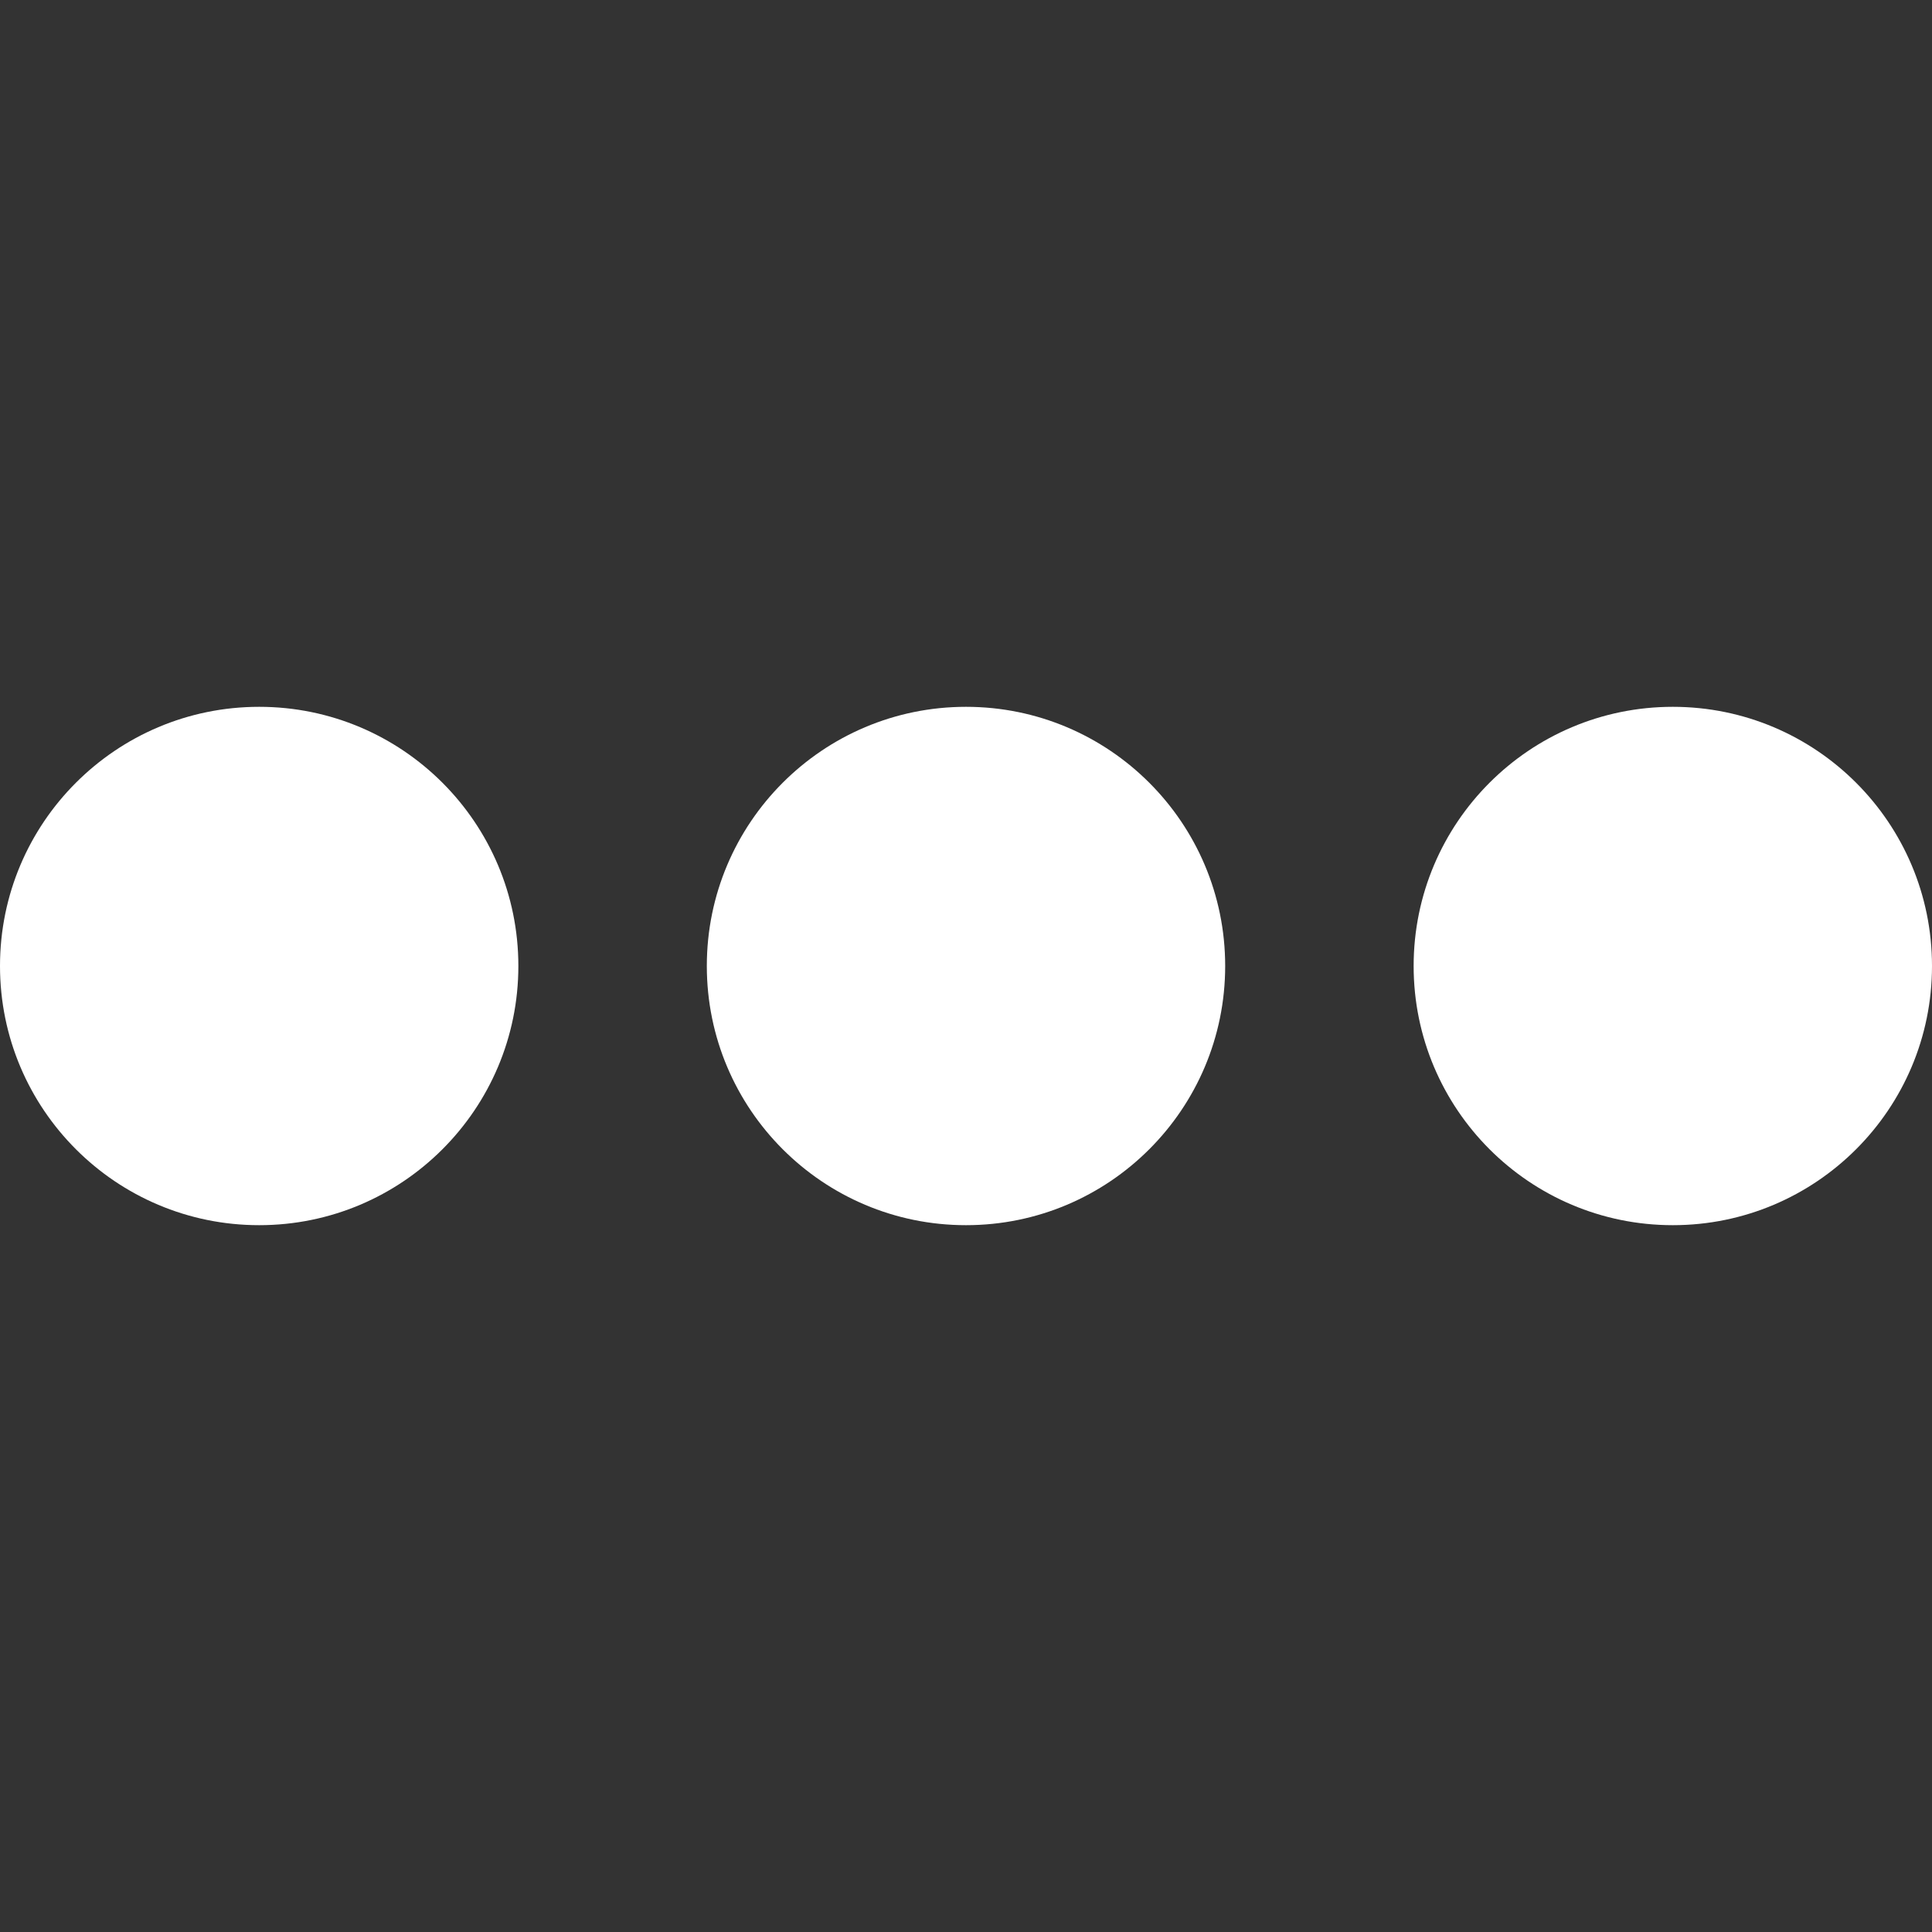 <?xml version="1.0" encoding="UTF-8" standalone="no"?>
<!-- Created with Inkscape (http://www.inkscape.org/) -->

<svg
   width="71.762mm"
   height="71.762mm"
   viewBox="0 0 71.762 71.762"
   version="1.1"
   id="svg5"
   inkscape:version="1.1 (c4e8f9e, 2021-05-24)"
   sodipodi:docname="dots.svg"
   xmlns:inkscape="http://www.inkscape.org/namespaces/inkscape"
   xmlns:sodipodi="http://sodipodi.sourceforge.net/DTD/sodipodi-0.dtd"
   xmlns="http://www.w3.org/2000/svg"
   xmlns:svg="http://www.w3.org/2000/svg">
  <rect x="0" y="0" width="71.762" height="71.762" fill="#333333" stroke="none"/>
  <sodipodi:namedview
     id="namedview7"
     pagecolor="#505050"
     bordercolor="#ffffff"
     borderopacity="1"
     inkscape:pageshadow="0"
     inkscape:pageopacity="0"
     inkscape:pagecheckerboard="1"
     inkscape:document-units="mm"
     showgrid="false"
     inkscape:snap-bbox="true"
     inkscape:bbox-paths="true"
     inkscape:bbox-nodes="true"
     inkscape:snap-bbox-edge-midpoints="true"
     inkscape:snap-bbox-midpoints="true"
     inkscape:object-paths="true"
     inkscape:snap-intersection-paths="true"
     inkscape:snap-smooth-nodes="true"
     inkscape:snap-midpoints="true"
     inkscape:snap-object-midpoints="true"
     showguides="true"
     inkscape:guide-bbox="true"
     fit-margin-top="0"
     fit-margin-left="0"
     fit-margin-right="0"
     fit-margin-bottom="0"
     inkscape:zoom="1.3741455"
     inkscape:cx="65.131385"
     inkscape:cy="151.73066"
     inkscape:window-width="1440"
     inkscape:window-height="789"
     inkscape:window-x="0"
     inkscape:window-y="25"
     inkscape:window-maximized="0"
     inkscape:current-layer="layer1" />
  <defs
     id="defs2" />
  <g
     inkscape:label="Layer 1"
     inkscape:groupmode="layer"
     id="layer1"
     transform="translate(0,-242.028)">
    <g
       id="g1082"
       transform="translate(0,26.254)">
      <circle
         style="fill:#ffffff;fill-opacity:1;stroke:none;stroke-width:1.323;stroke-linecap:round;stroke-linejoin:round"
         id="path846"
         cx="9.627"
         cy="251.655"
         r="9.627" />
      <circle
         style="fill:#ffffff;fill-opacity:1;stroke:none;stroke-width:1.323;stroke-linecap:round;stroke-linejoin:round"
         id="circle998"
         cx="35.881"
         cy="251.655"
         r="9.627" />
      <circle
         style="fill:#ffffff;fill-opacity:1;stroke:none;stroke-width:1.323;stroke-linecap:round;stroke-linejoin:round"
         id="circle1000"
         cx="62.135"
         cy="251.655"
         r="9.627" />
    </g>
  </g>
</svg>

